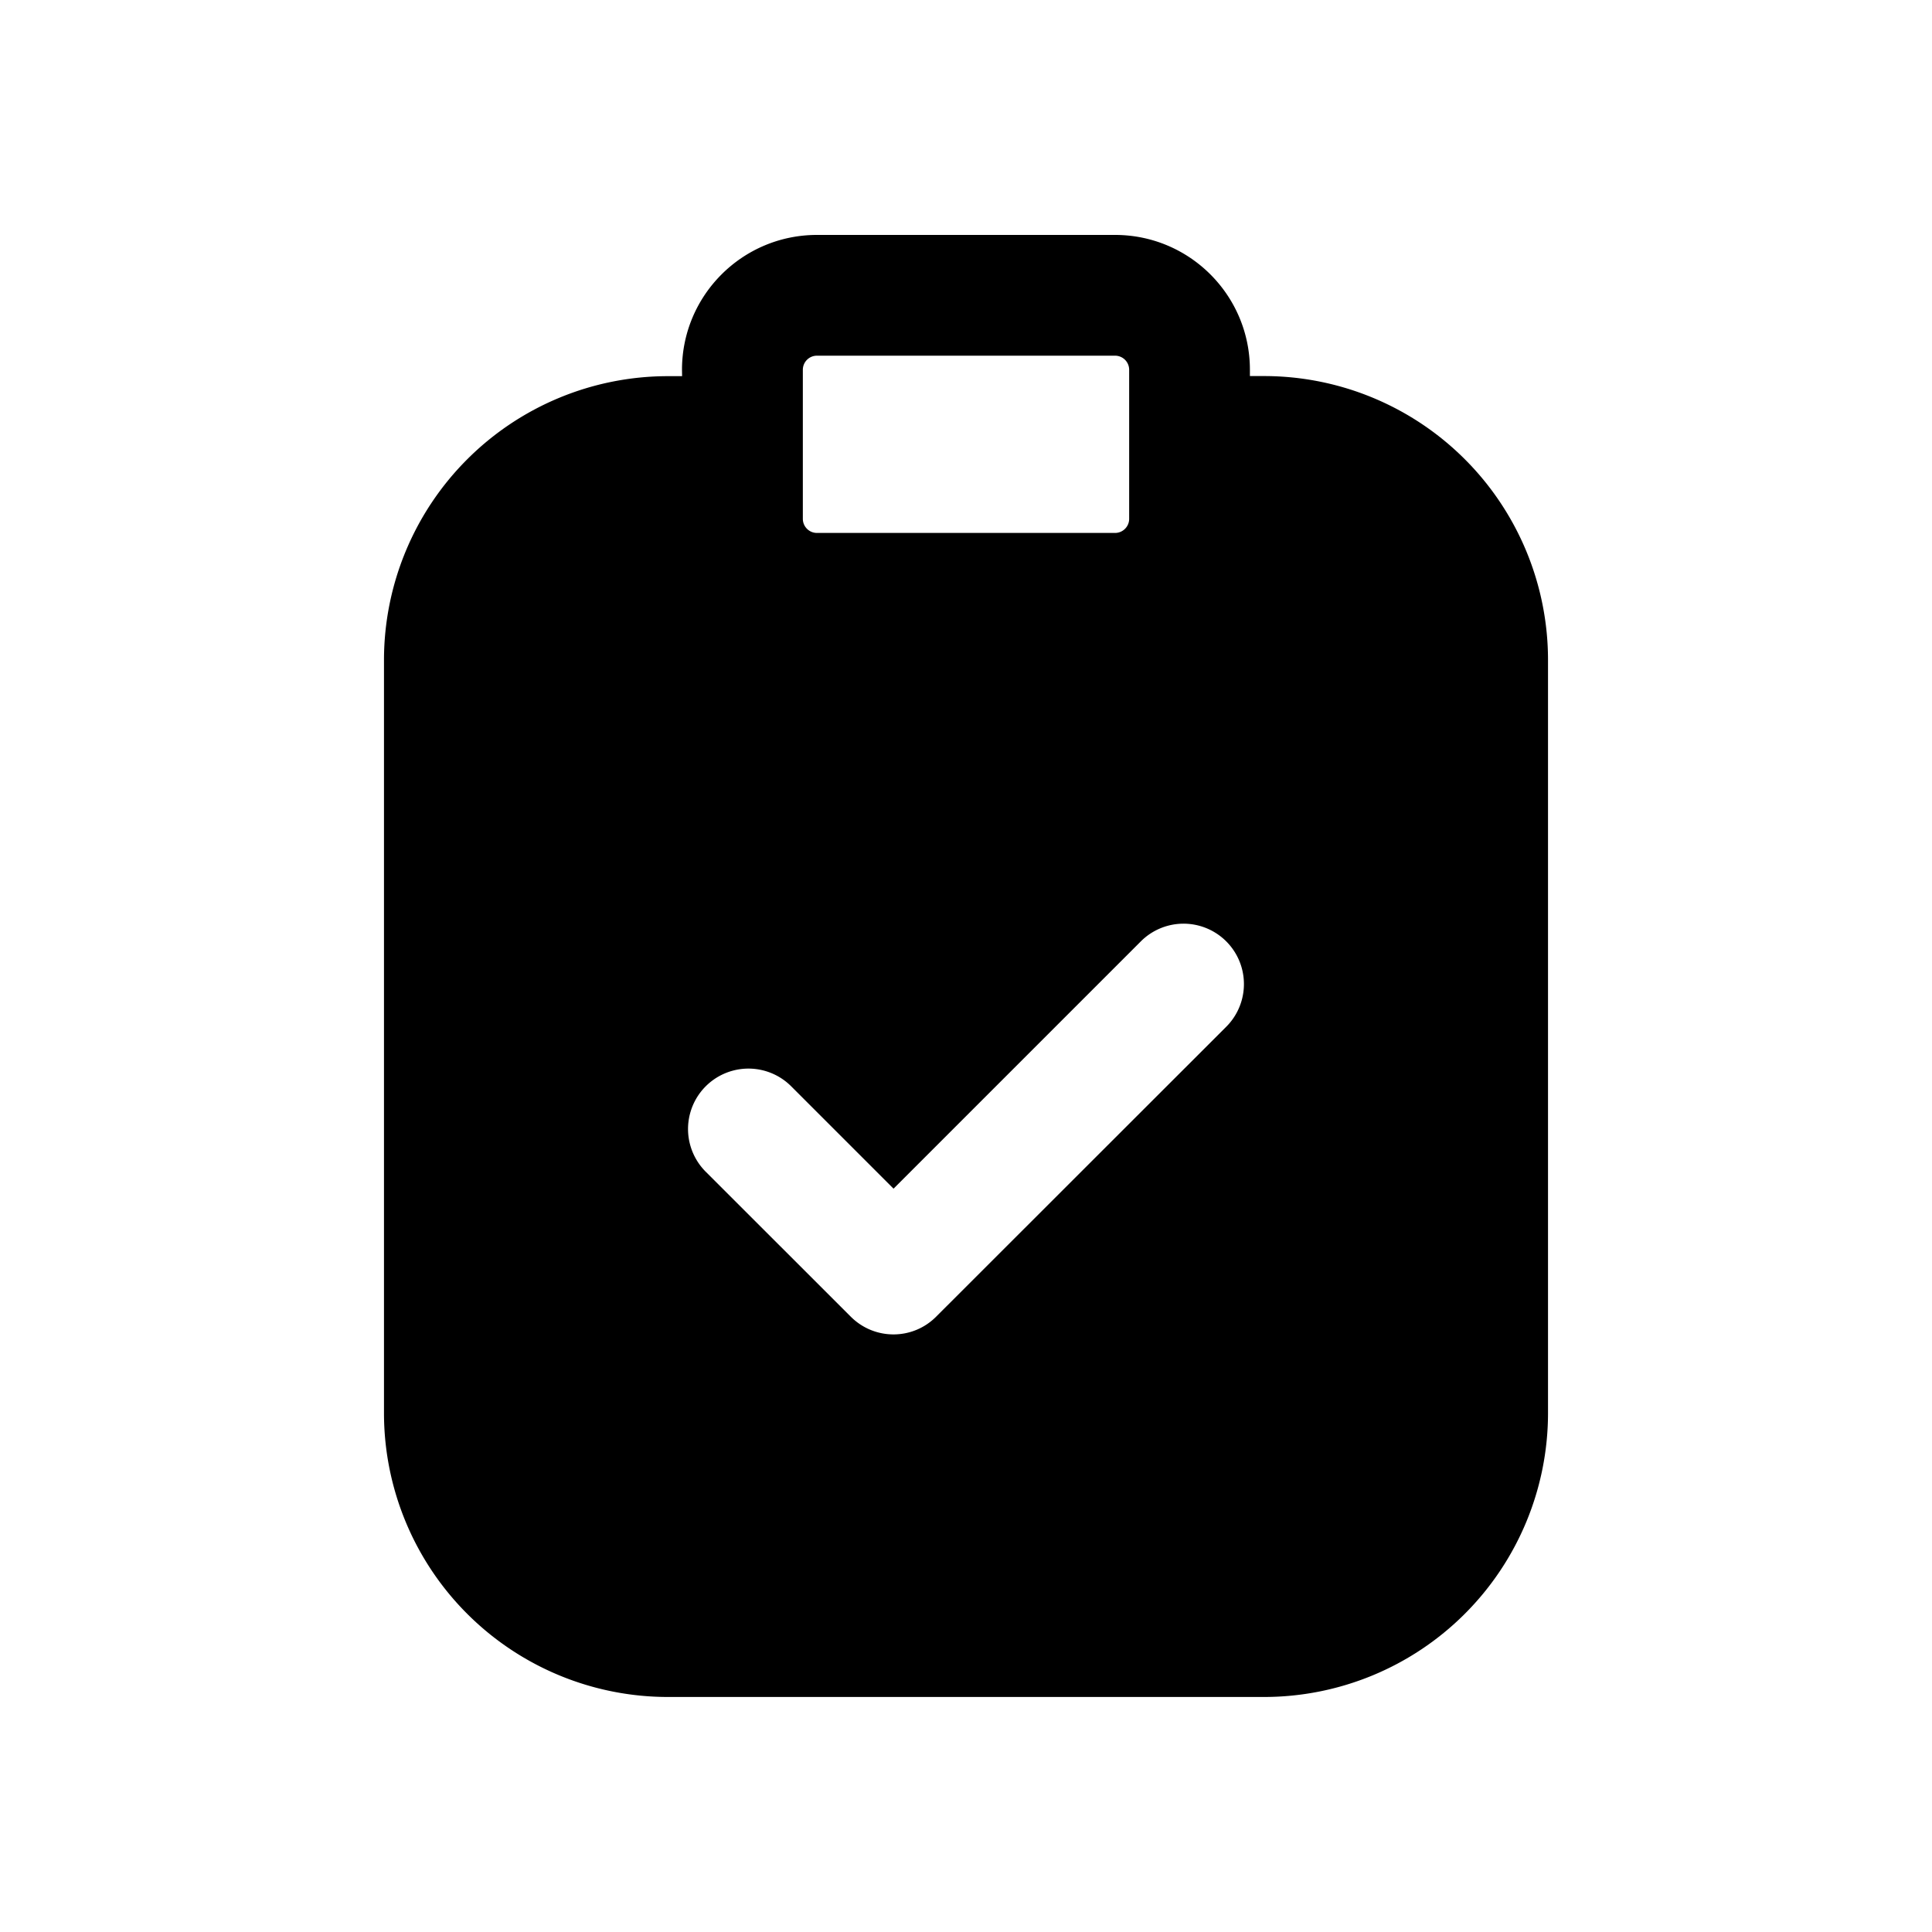 <svg xmlns="http://www.w3.org/2000/svg" width="20" height="20" fill="none" class="persona-icon" viewBox="0 0 20 20"><path fill="currentColor" fill-rule="evenodd" d="M7.06 3.828c0-.771.626-1.396 1.397-1.396h3.086c.771 0 1.396.625 1.396 1.396v.065h.147a2.94 2.94 0 0 1 2.939 2.94v7.795a2.94 2.94 0 0 1-2.94 2.939h-6.17a2.94 2.94 0 0 1-2.94-2.94V6.833a2.94 2.94 0 0 1 2.94-2.939h.146zm1.397-.146a.146.146 0 0 0-.146.146v1.543c0 .08.065.146.146.146h3.086c.08 0 .146-.065.146-.146V3.828a.146.146 0 0 0-.146-.146zm4.237 6.947a.625.625 0 1 0-.884-.884l-2.56 2.56-1.06-1.06a.625.625 0 1 0-.884.885l1.501 1.5c.245.245.64.245.884 0z" clip-rule="evenodd"/></svg>